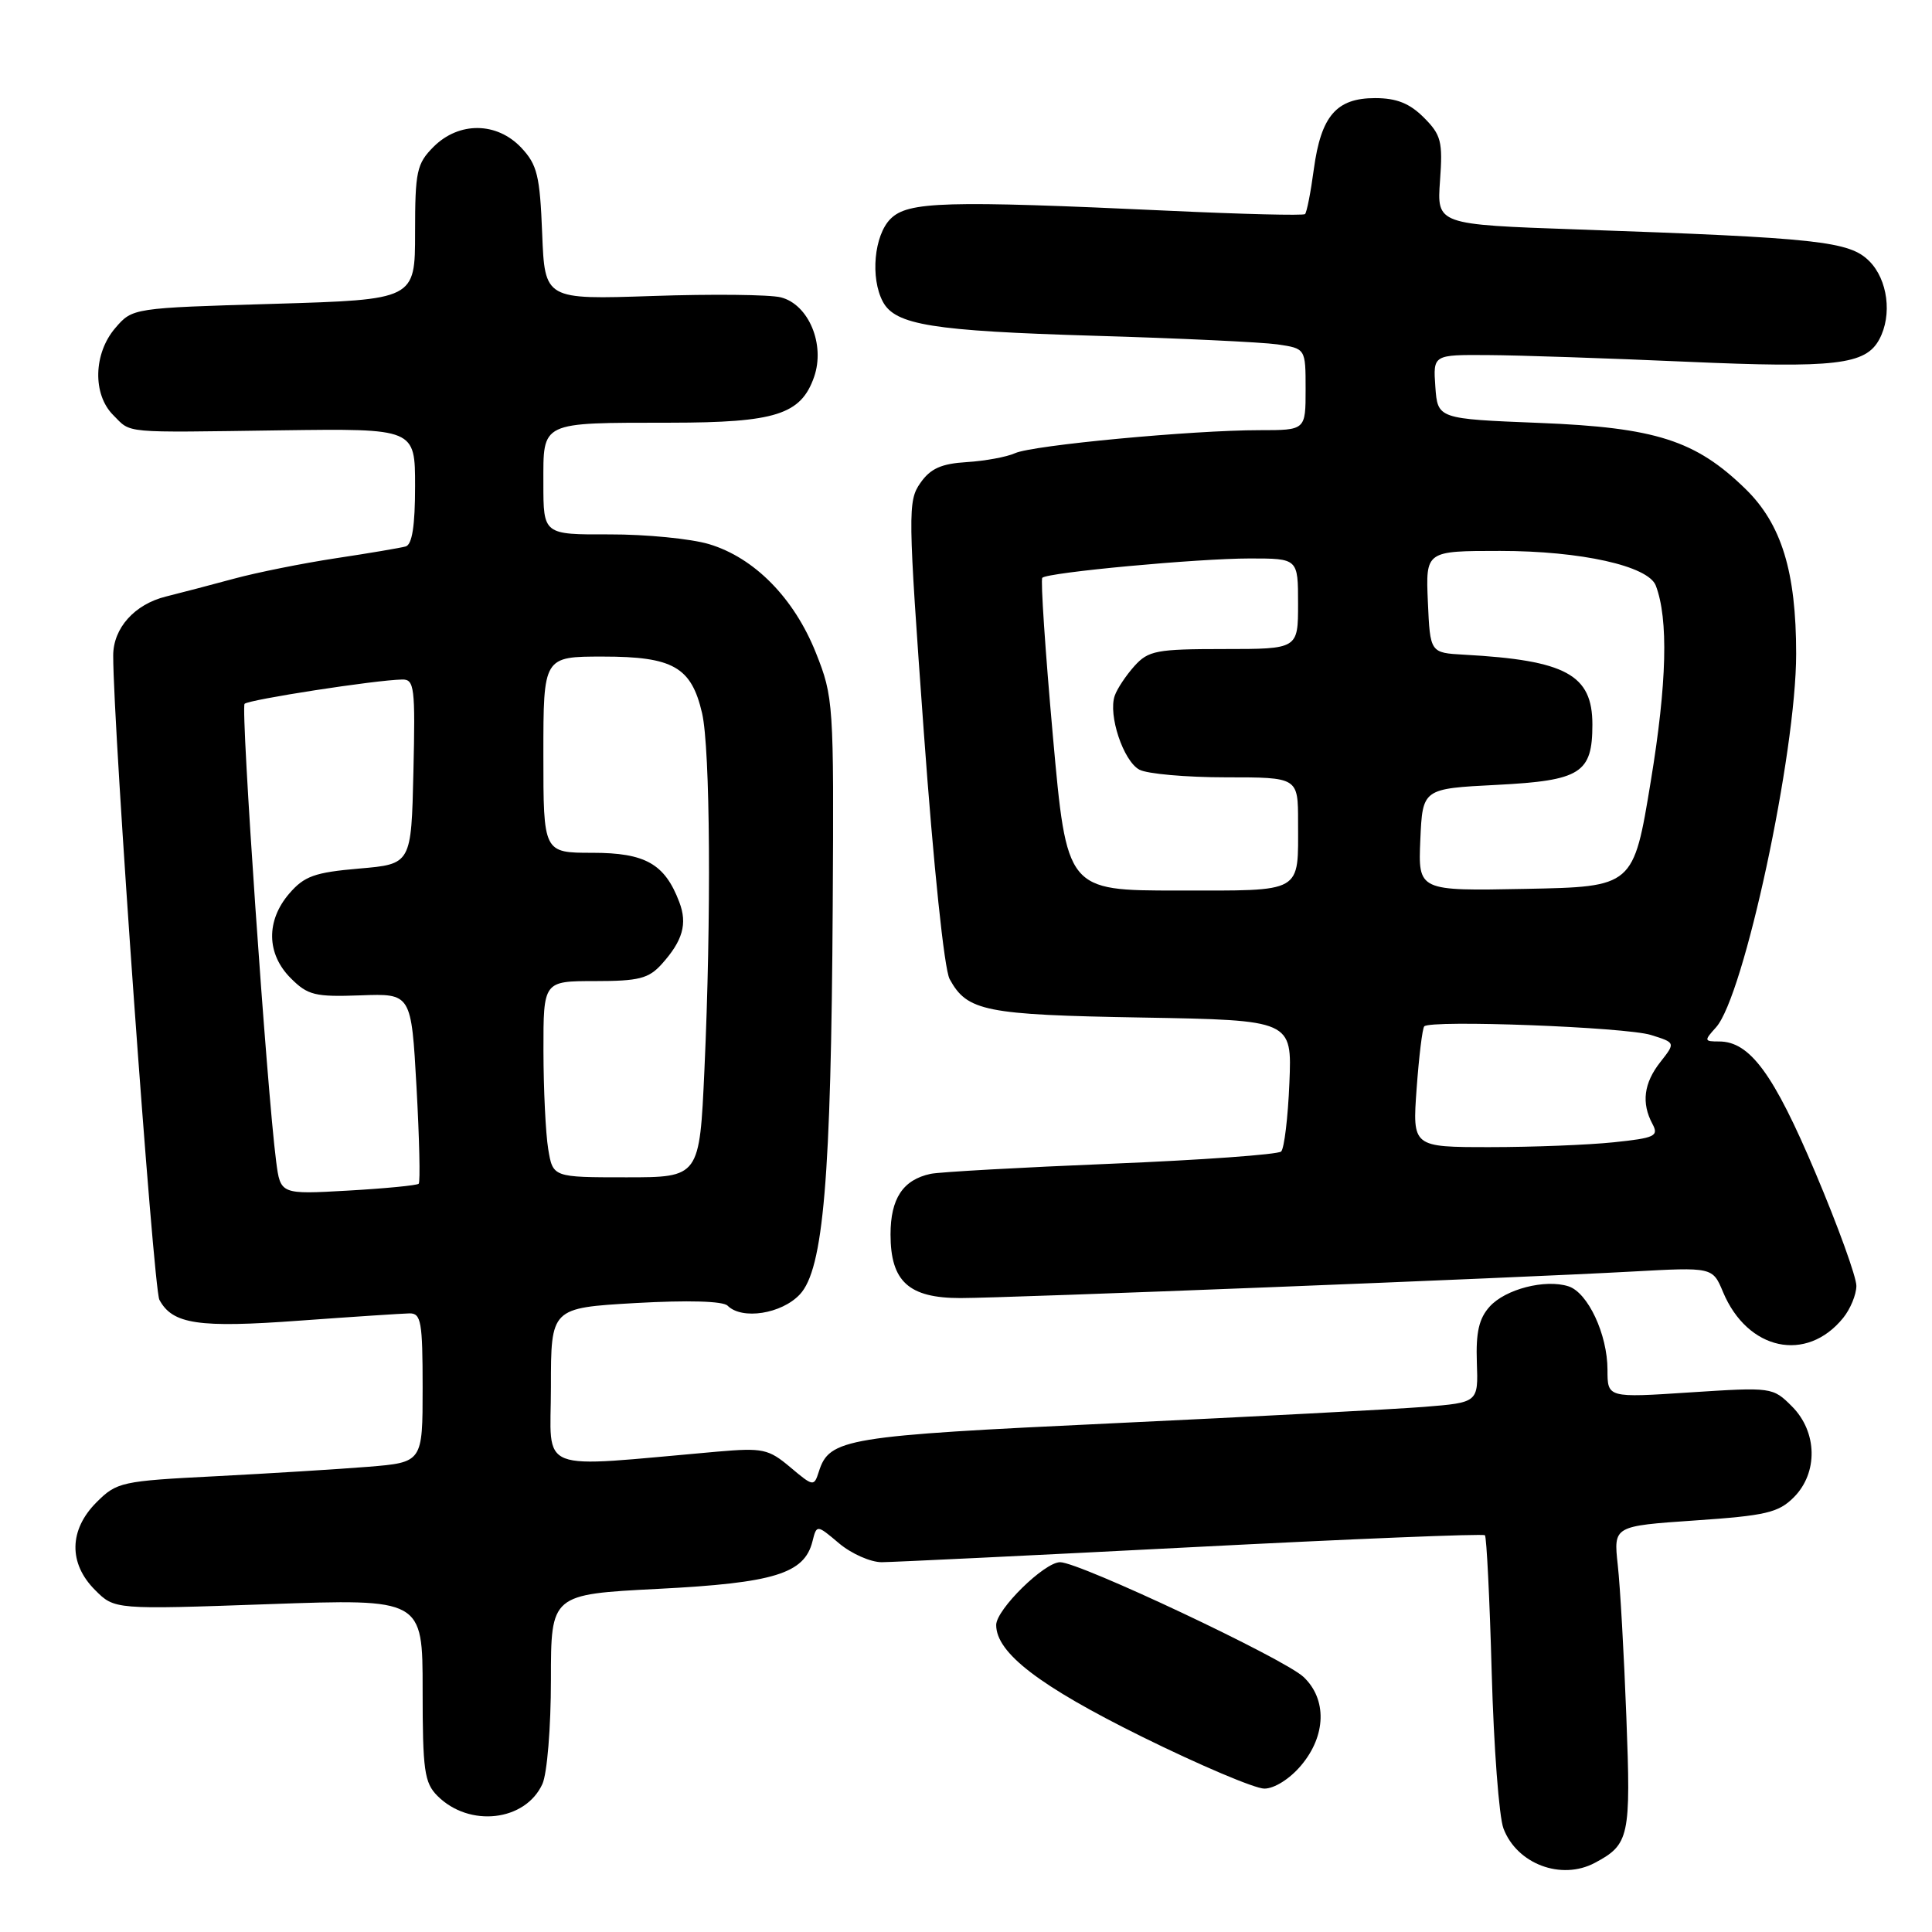 <?xml version="1.0" encoding="UTF-8" standalone="no"?>
<!DOCTYPE svg PUBLIC "-//W3C//DTD SVG 1.1//EN" "http://www.w3.org/Graphics/SVG/1.1/DTD/svg11.dtd" >
<svg xmlns="http://www.w3.org/2000/svg" xmlns:xlink="http://www.w3.org/1999/xlink" version="1.1" viewBox="0 0 256 256">
 <g >
 <path fill="currentColor"
d=" M 211.32 246.84 C 215.90 244.40 216.11 243.41 215.50 227.50 C 215.19 219.25 214.68 210.18 214.36 207.35 C 213.80 202.21 213.80 202.21 224.57 201.47 C 233.97 200.83 235.65 200.44 237.68 198.41 C 240.93 195.16 240.82 189.73 237.44 186.35 C 234.90 183.81 234.78 183.80 223.94 184.50 C 213.00 185.22 213.00 185.22 213.00 181.51 C 213.00 176.81 210.40 171.26 207.82 170.44 C 204.73 169.46 199.47 170.82 197.39 173.13 C 195.97 174.70 195.55 176.54 195.69 180.53 C 195.88 185.84 195.88 185.84 188.69 186.42 C 184.74 186.73 166.20 187.71 147.50 188.59 C 111.97 190.26 109.90 190.60 108.50 195.00 C 107.86 197.00 107.77 196.99 104.72 194.42 C 101.83 191.99 101.08 191.83 95.04 192.35 C 70.61 194.49 73.00 195.42 73.00 183.77 C 73.00 173.31 73.00 173.31 84.21 172.66 C 91.16 172.27 95.80 172.40 96.41 173.01 C 98.32 174.92 103.56 174.10 105.98 171.52 C 109.11 168.19 110.13 156.18 110.34 120.00 C 110.50 93.15 110.44 92.36 108.11 86.50 C 105.22 79.25 99.96 73.90 93.95 72.10 C 91.53 71.38 85.60 70.80 80.77 70.81 C 72.00 70.84 72.00 70.84 72.00 64.04 C 72.00 55.78 71.47 56.03 88.80 56.01 C 102.77 56.00 106.13 54.93 107.87 49.95 C 109.37 45.64 107.15 40.33 103.46 39.40 C 101.99 39.03 94.36 38.95 86.49 39.22 C 72.19 39.70 72.19 39.70 71.84 30.93 C 71.54 23.29 71.19 21.83 69.08 19.58 C 65.84 16.14 60.82 16.09 57.45 19.45 C 55.22 21.69 55.00 22.69 55.00 30.81 C 55.00 39.70 55.00 39.70 36.28 40.26 C 17.57 40.81 17.56 40.81 15.28 43.46 C 12.38 46.83 12.25 52.25 15.00 55.00 C 17.46 57.46 15.92 57.32 37.25 57.02 C 55.00 56.78 55.00 56.78 55.00 64.42 C 55.00 69.68 54.61 72.17 53.75 72.41 C 53.06 72.60 48.90 73.31 44.50 73.97 C 40.10 74.64 34.02 75.86 31.00 76.68 C 27.98 77.50 23.93 78.56 22.00 79.04 C 17.83 80.07 15.00 83.23 15.00 86.86 C 14.99 96.45 20.32 170.73 21.12 172.23 C 22.86 175.47 26.27 175.98 39.72 174.99 C 46.75 174.48 53.29 174.05 54.25 174.03 C 55.80 174.00 56.00 175.13 56.00 183.88 C 56.00 193.77 56.00 193.77 48.75 194.36 C 44.76 194.68 35.67 195.24 28.54 195.61 C 16.09 196.24 15.47 196.38 12.79 199.06 C 9.14 202.71 9.06 207.15 12.59 210.68 C 15.18 213.28 15.18 213.28 35.59 212.56 C 56.00 211.84 56.00 211.84 56.00 223.92 C 56.00 234.61 56.23 236.23 57.97 237.97 C 62.19 242.19 69.61 241.34 71.87 236.39 C 72.50 235.01 73.00 228.87 73.00 222.58 C 73.00 211.26 73.00 211.26 87.25 210.53 C 102.57 209.75 106.58 208.51 107.65 204.26 C 108.22 202.00 108.22 202.00 111.18 204.50 C 112.82 205.88 115.36 207.00 116.83 207.00 C 118.30 206.99 136.79 206.10 157.93 205.01 C 179.06 203.92 196.54 203.20 196.76 203.43 C 196.98 203.65 197.39 211.86 197.66 221.67 C 197.93 231.47 198.63 240.76 199.22 242.29 C 201.00 246.99 206.88 249.20 211.32 246.84 Z  M 172.41 233.92 C 175.73 229.98 175.85 225.15 172.72 222.20 C 170.13 219.77 143.04 207.00 140.47 207.00 C 138.38 207.00 132.00 213.27 132.00 215.32 C 132.00 219.02 137.72 223.40 151.31 230.12 C 158.97 233.90 166.27 237.00 167.53 237.00 C 168.86 237.00 170.91 235.71 172.41 233.92 Z  M 244.23 174.63 C 245.18 173.46 245.97 171.55 245.98 170.39 C 245.99 169.23 243.55 162.48 240.55 155.39 C 235.02 142.29 231.87 138.00 227.79 138.00 C 225.80 138.00 225.78 137.90 227.38 136.13 C 231.08 132.04 238.00 99.81 238.00 86.63 C 238.00 75.75 236.06 69.44 231.28 64.78 C 224.68 58.35 219.38 56.65 204.00 56.04 C 190.50 55.50 190.50 55.50 190.19 51.25 C 189.89 47.00 189.89 47.00 197.19 47.05 C 201.21 47.07 213.02 47.47 223.44 47.93 C 243.22 48.80 247.21 48.34 249.02 44.96 C 250.75 41.74 250.14 37.05 247.69 34.60 C 245.05 31.96 240.98 31.52 208.95 30.40 C 190.39 29.75 190.39 29.75 190.81 23.94 C 191.19 18.75 190.96 17.87 188.66 15.57 C 186.78 13.69 185.05 13.00 182.20 13.00 C 177.08 13.00 175.05 15.36 174.09 22.41 C 173.68 25.48 173.15 28.17 172.92 28.37 C 172.69 28.58 164.62 28.38 155.00 27.93 C 125.23 26.55 120.31 26.69 118.00 29.00 C 115.82 31.18 115.30 36.83 116.99 39.99 C 118.64 43.06 123.55 43.85 145.00 44.49 C 156.28 44.82 167.19 45.34 169.25 45.63 C 173.00 46.18 173.00 46.18 173.00 51.59 C 173.00 57.00 173.00 57.00 166.91 57.00 C 158.03 57.00 136.83 58.99 134.50 60.05 C 133.40 60.55 130.52 61.08 128.10 61.23 C 124.72 61.44 123.29 62.08 121.95 64.00 C 120.28 66.39 120.30 67.88 122.41 97.00 C 123.70 114.81 125.12 128.43 125.83 129.73 C 128.16 134.00 130.50 134.47 151.35 134.83 C 171.20 135.18 171.20 135.18 170.85 143.51 C 170.66 148.09 170.17 152.17 169.76 152.58 C 169.35 152.98 159.23 153.71 147.26 154.20 C 135.29 154.69 124.52 155.29 123.32 155.54 C 119.65 156.32 118.00 158.81 118.00 163.57 C 118.00 169.80 120.41 172.00 127.26 172.00 C 133.49 172.00 200.84 169.34 216.22 168.49 C 226.93 167.90 226.93 167.90 228.31 171.20 C 231.55 178.94 239.37 180.63 244.23 174.63 Z  M 36.59 153.88 C 35.37 144.48 31.87 93.80 32.41 93.26 C 32.97 92.70 49.77 90.10 53.28 90.04 C 54.91 90.00 55.04 91.05 54.78 102.25 C 54.50 114.50 54.50 114.50 47.58 115.09 C 41.69 115.60 40.32 116.09 38.33 118.40 C 35.23 122.00 35.31 126.40 38.52 129.61 C 40.78 131.88 41.74 132.11 47.77 131.89 C 54.50 131.64 54.50 131.64 55.19 144.05 C 55.57 150.87 55.70 156.63 55.48 156.85 C 55.27 157.07 51.05 157.48 46.12 157.76 C 37.16 158.27 37.16 158.27 36.59 153.88 Z  M 72.64 152.25 C 72.30 150.19 72.02 144.34 72.01 139.25 C 72.00 130.00 72.00 130.00 78.83 130.00 C 84.64 130.00 85.95 129.67 87.68 127.75 C 90.47 124.65 91.11 122.41 90.01 119.53 C 88.09 114.46 85.51 113.00 78.50 113.00 C 72.00 113.00 72.00 113.00 72.00 100.00 C 72.00 87.00 72.00 87.00 79.89 87.00 C 89.19 87.00 91.61 88.38 93.03 94.50 C 94.11 99.20 94.26 121.58 93.34 141.75 C 92.69 156.00 92.69 156.00 82.98 156.00 C 73.26 156.00 73.26 156.00 72.64 152.25 Z  M 187.71 144.25 C 188.02 139.99 188.47 136.28 188.72 136.00 C 189.52 135.11 215.40 136.09 218.76 137.14 C 222.02 138.16 222.02 138.16 220.01 140.72 C 217.81 143.51 217.47 146.15 218.96 148.93 C 219.82 150.54 219.29 150.79 213.81 151.36 C 210.46 151.71 203.08 152.00 197.43 152.00 C 187.15 152.00 187.15 152.00 187.71 144.25 Z  M 139.51 97.50 C 138.50 86.22 137.87 76.79 138.11 76.56 C 138.82 75.85 158.69 74.00 165.61 74.00 C 172.00 74.00 172.00 74.00 172.00 80.00 C 172.00 86.00 172.00 86.00 162.17 86.00 C 153.25 86.00 152.16 86.21 150.32 88.25 C 149.21 89.49 148.03 91.25 147.71 92.18 C 146.81 94.73 148.85 100.85 150.98 101.99 C 152.02 102.54 157.17 103.00 162.43 103.00 C 172.00 103.00 172.00 103.00 172.00 108.92 C 172.00 118.48 172.85 118.00 156.07 118.00 C 141.35 118.00 141.35 118.00 139.51 97.50 Z  M 188.20 111.28 C 188.50 104.50 188.50 104.50 198.33 104.00 C 209.45 103.43 211.00 102.46 211.00 96.00 C 211.00 89.40 207.50 87.49 194.00 86.75 C 189.50 86.50 189.50 86.50 189.20 79.75 C 188.91 73.00 188.91 73.00 198.77 73.00 C 209.48 73.00 218.40 74.99 219.40 77.59 C 221.09 82.02 220.88 90.52 218.74 103.50 C 216.44 117.50 216.44 117.50 202.17 117.78 C 187.91 118.06 187.91 118.06 188.20 111.28 Z "/>
</g>
</svg>